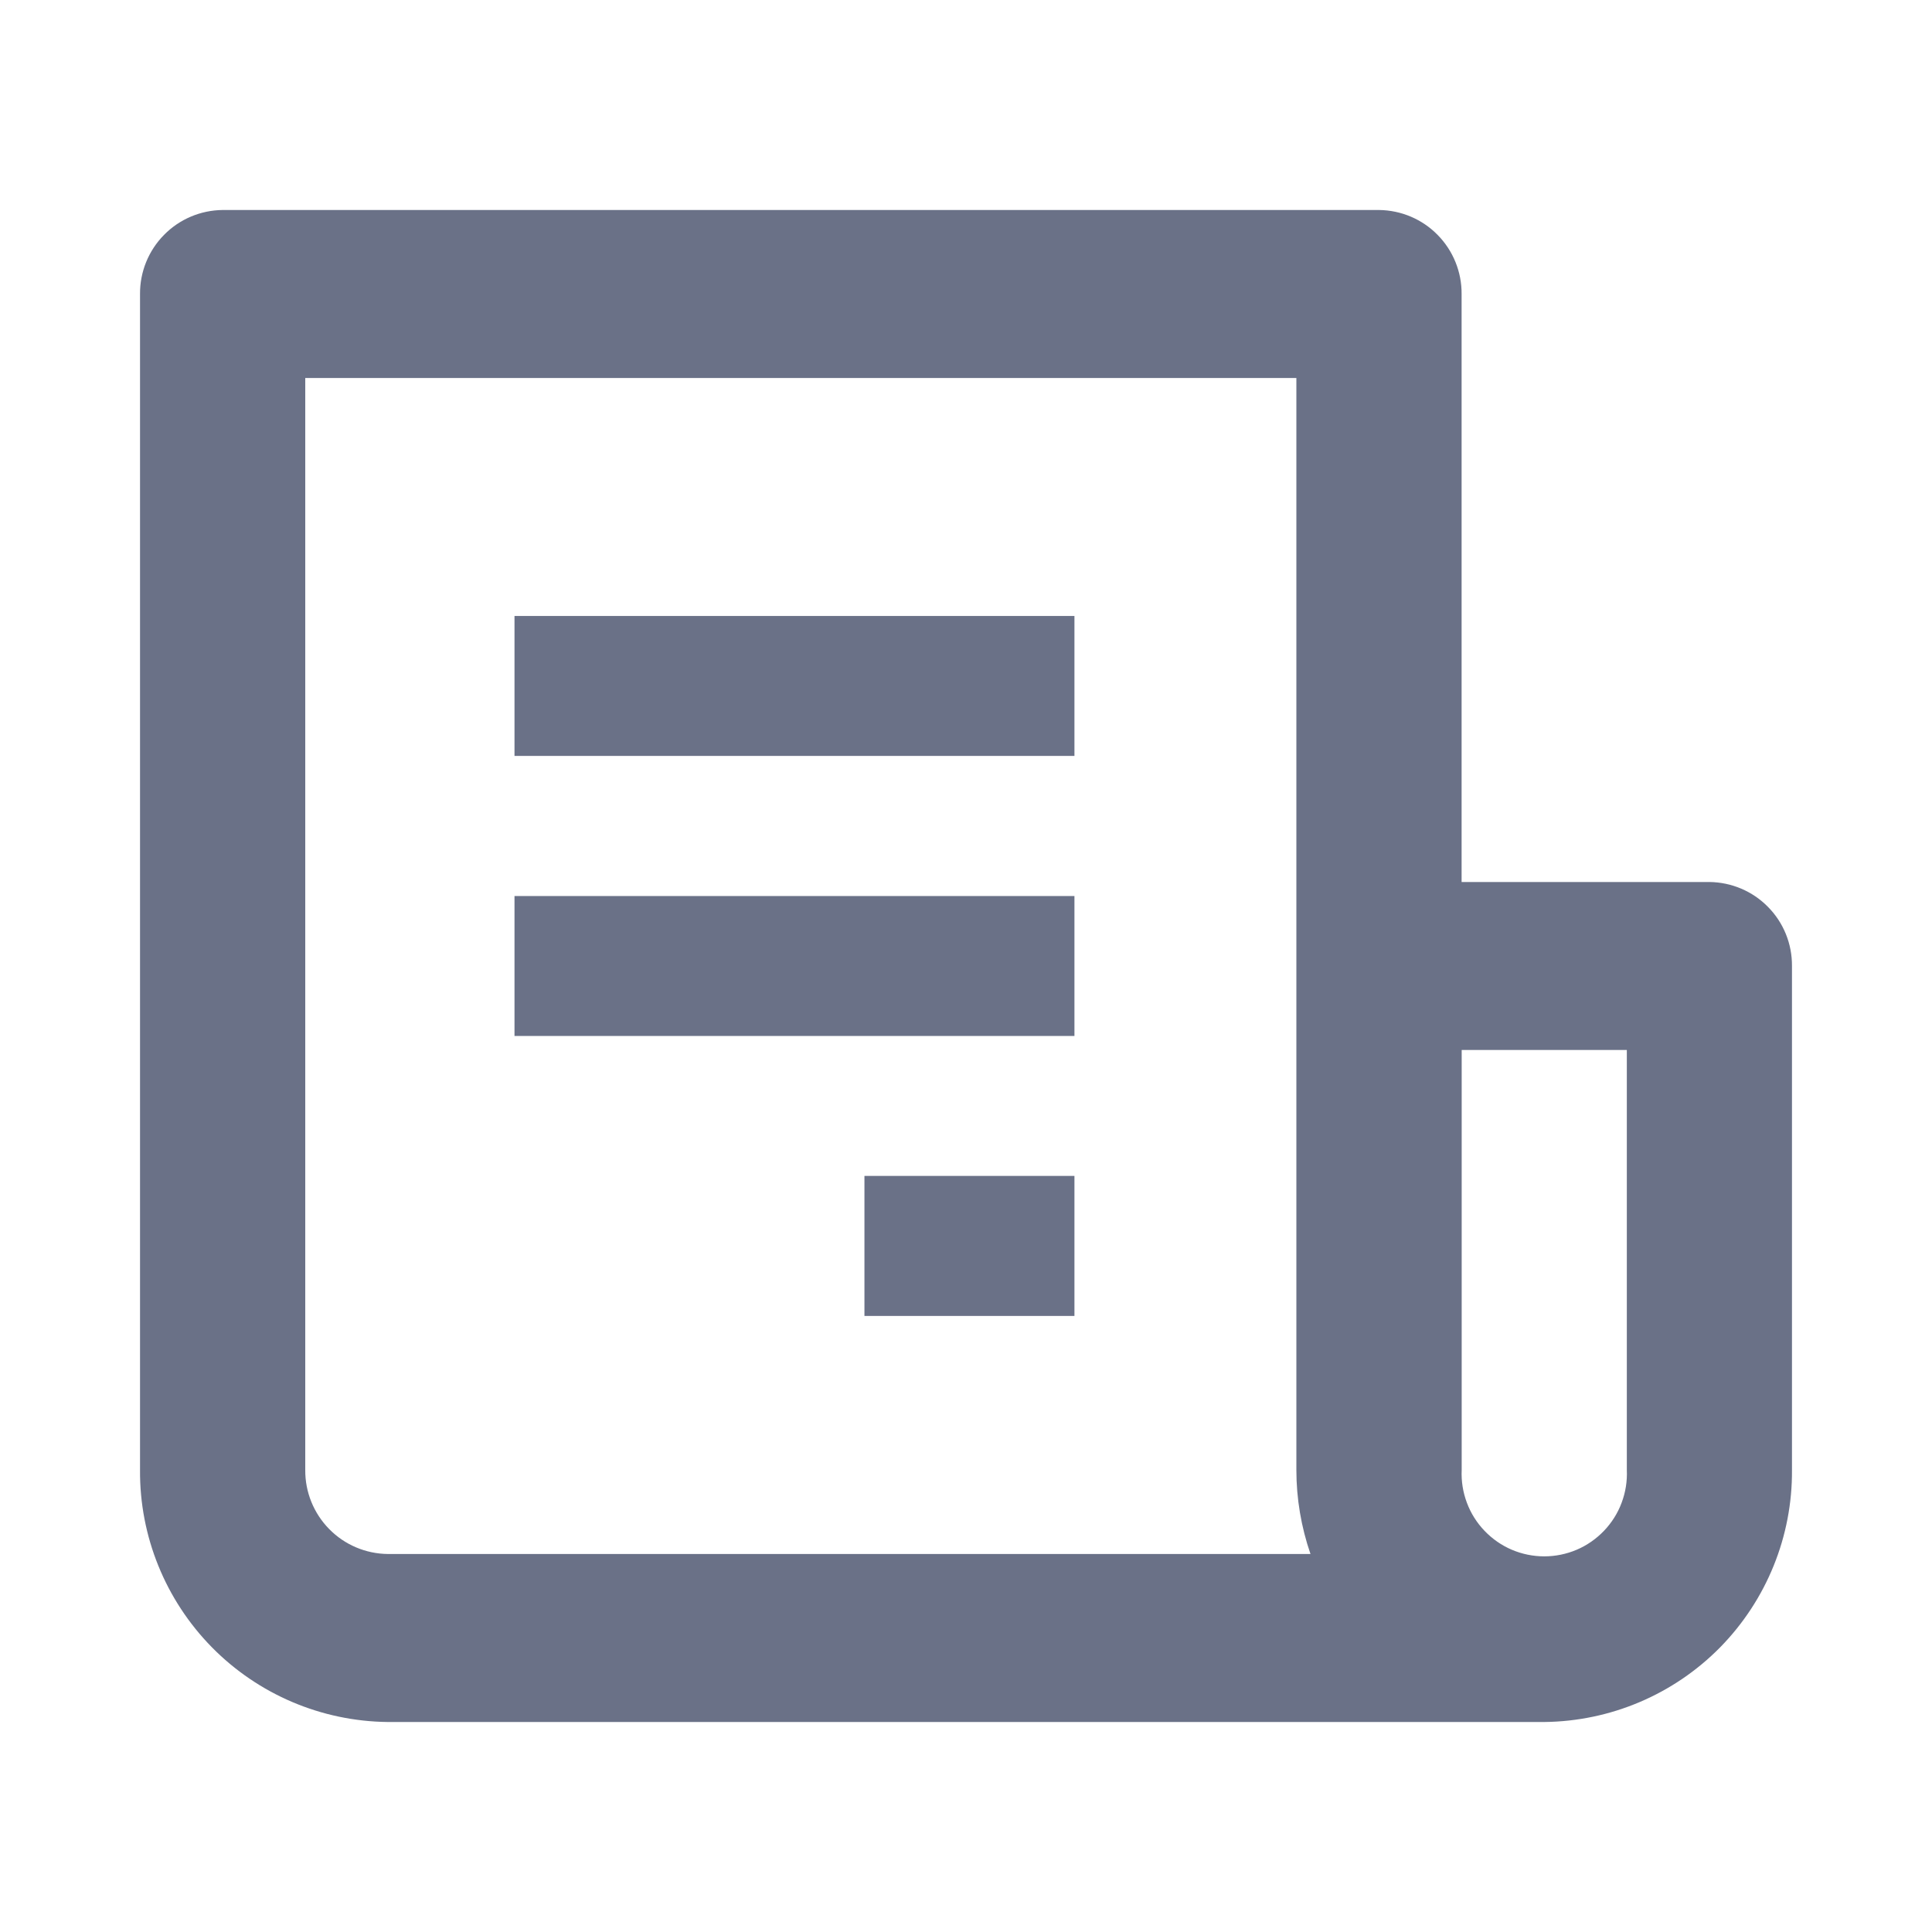 <svg width="23" height="23" viewBox="0 0 23 23" fill="none" xmlns="http://www.w3.org/2000/svg">
<path d="M18.384 20.5H4.617C3.828 20.492 3.075 20.172 2.522 19.61C1.969 19.047 1.661 18.289 1.667 17.5V3.5C1.665 3.237 1.768 2.984 1.952 2.797C2.136 2.609 2.387 2.503 2.65 2.5L16.417 2.5C16.68 2.503 16.931 2.609 17.115 2.797C17.299 2.984 17.402 3.237 17.4 3.5V10.5H20.35C20.613 10.503 20.864 10.609 21.048 10.797C21.233 10.984 21.335 11.237 21.333 11.5V17.5C21.339 18.288 21.031 19.047 20.479 19.61C19.926 20.172 19.173 20.492 18.384 20.5ZM17.401 12.5V17.5C17.395 17.633 17.416 17.765 17.463 17.89C17.509 18.014 17.581 18.128 17.673 18.224C17.765 18.32 17.875 18.397 17.997 18.449C18.119 18.501 18.251 18.528 18.384 18.528C18.517 18.528 18.649 18.501 18.771 18.449C18.893 18.397 19.003 18.32 19.095 18.224C19.187 18.128 19.259 18.014 19.305 17.89C19.352 17.765 19.373 17.633 19.367 17.5V12.5H17.401ZM3.634 4.5V17.5C3.632 17.763 3.735 18.016 3.919 18.203C4.103 18.391 4.354 18.497 4.617 18.5H15.601C15.49 18.178 15.433 17.84 15.433 17.5V4.5H3.634Z" fill="#6A7187"/>
<path d="M12.791 15.666H10.291V13.999H12.791V15.665V15.666ZM12.791 12.333H6.125V10.667H12.791V12.333ZM12.791 8.999H6.125V7.333H12.791V8.999Z" fill="#6A7187"/>
</svg>
